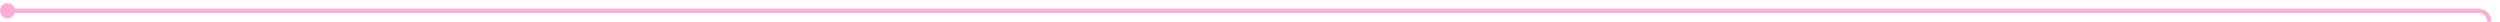 ﻿<?xml version="1.0" encoding="utf-8"?>
<svg version="1.1" xmlns:xlink="http://www.w3.org/1999/xlink" width="1158px" height="10px" preserveAspectRatio="xMinYMid meet" viewBox="249 81  1158 8" xmlns="http://www.w3.org/2000/svg">
  <path d="M 251 85  L 1397 85  A 5 5 0 0 1 1402 90 L 1402 189  A 5 5 0 0 0 1407 194 L 1431 194  " stroke-width="2" stroke="#ffadd6" fill="none" />
  <path d="M 252.5 81.5  A 3.5 3.5 0 0 0 249 85 A 3.5 3.5 0 0 0 252.5 88.5 A 3.5 3.5 0 0 0 256 85 A 3.5 3.5 0 0 0 252.5 81.5 Z M 1425.893 189.707  L 1430.186 194  L 1425.893 198.293  L 1427.307 199.707  L 1432.307 194.707  L 1433.014 194  L 1432.307 193.293  L 1427.307 188.293  L 1425.893 189.707  Z " fill-rule="nonzero" fill="#ffadd6" stroke="none" />
</svg>